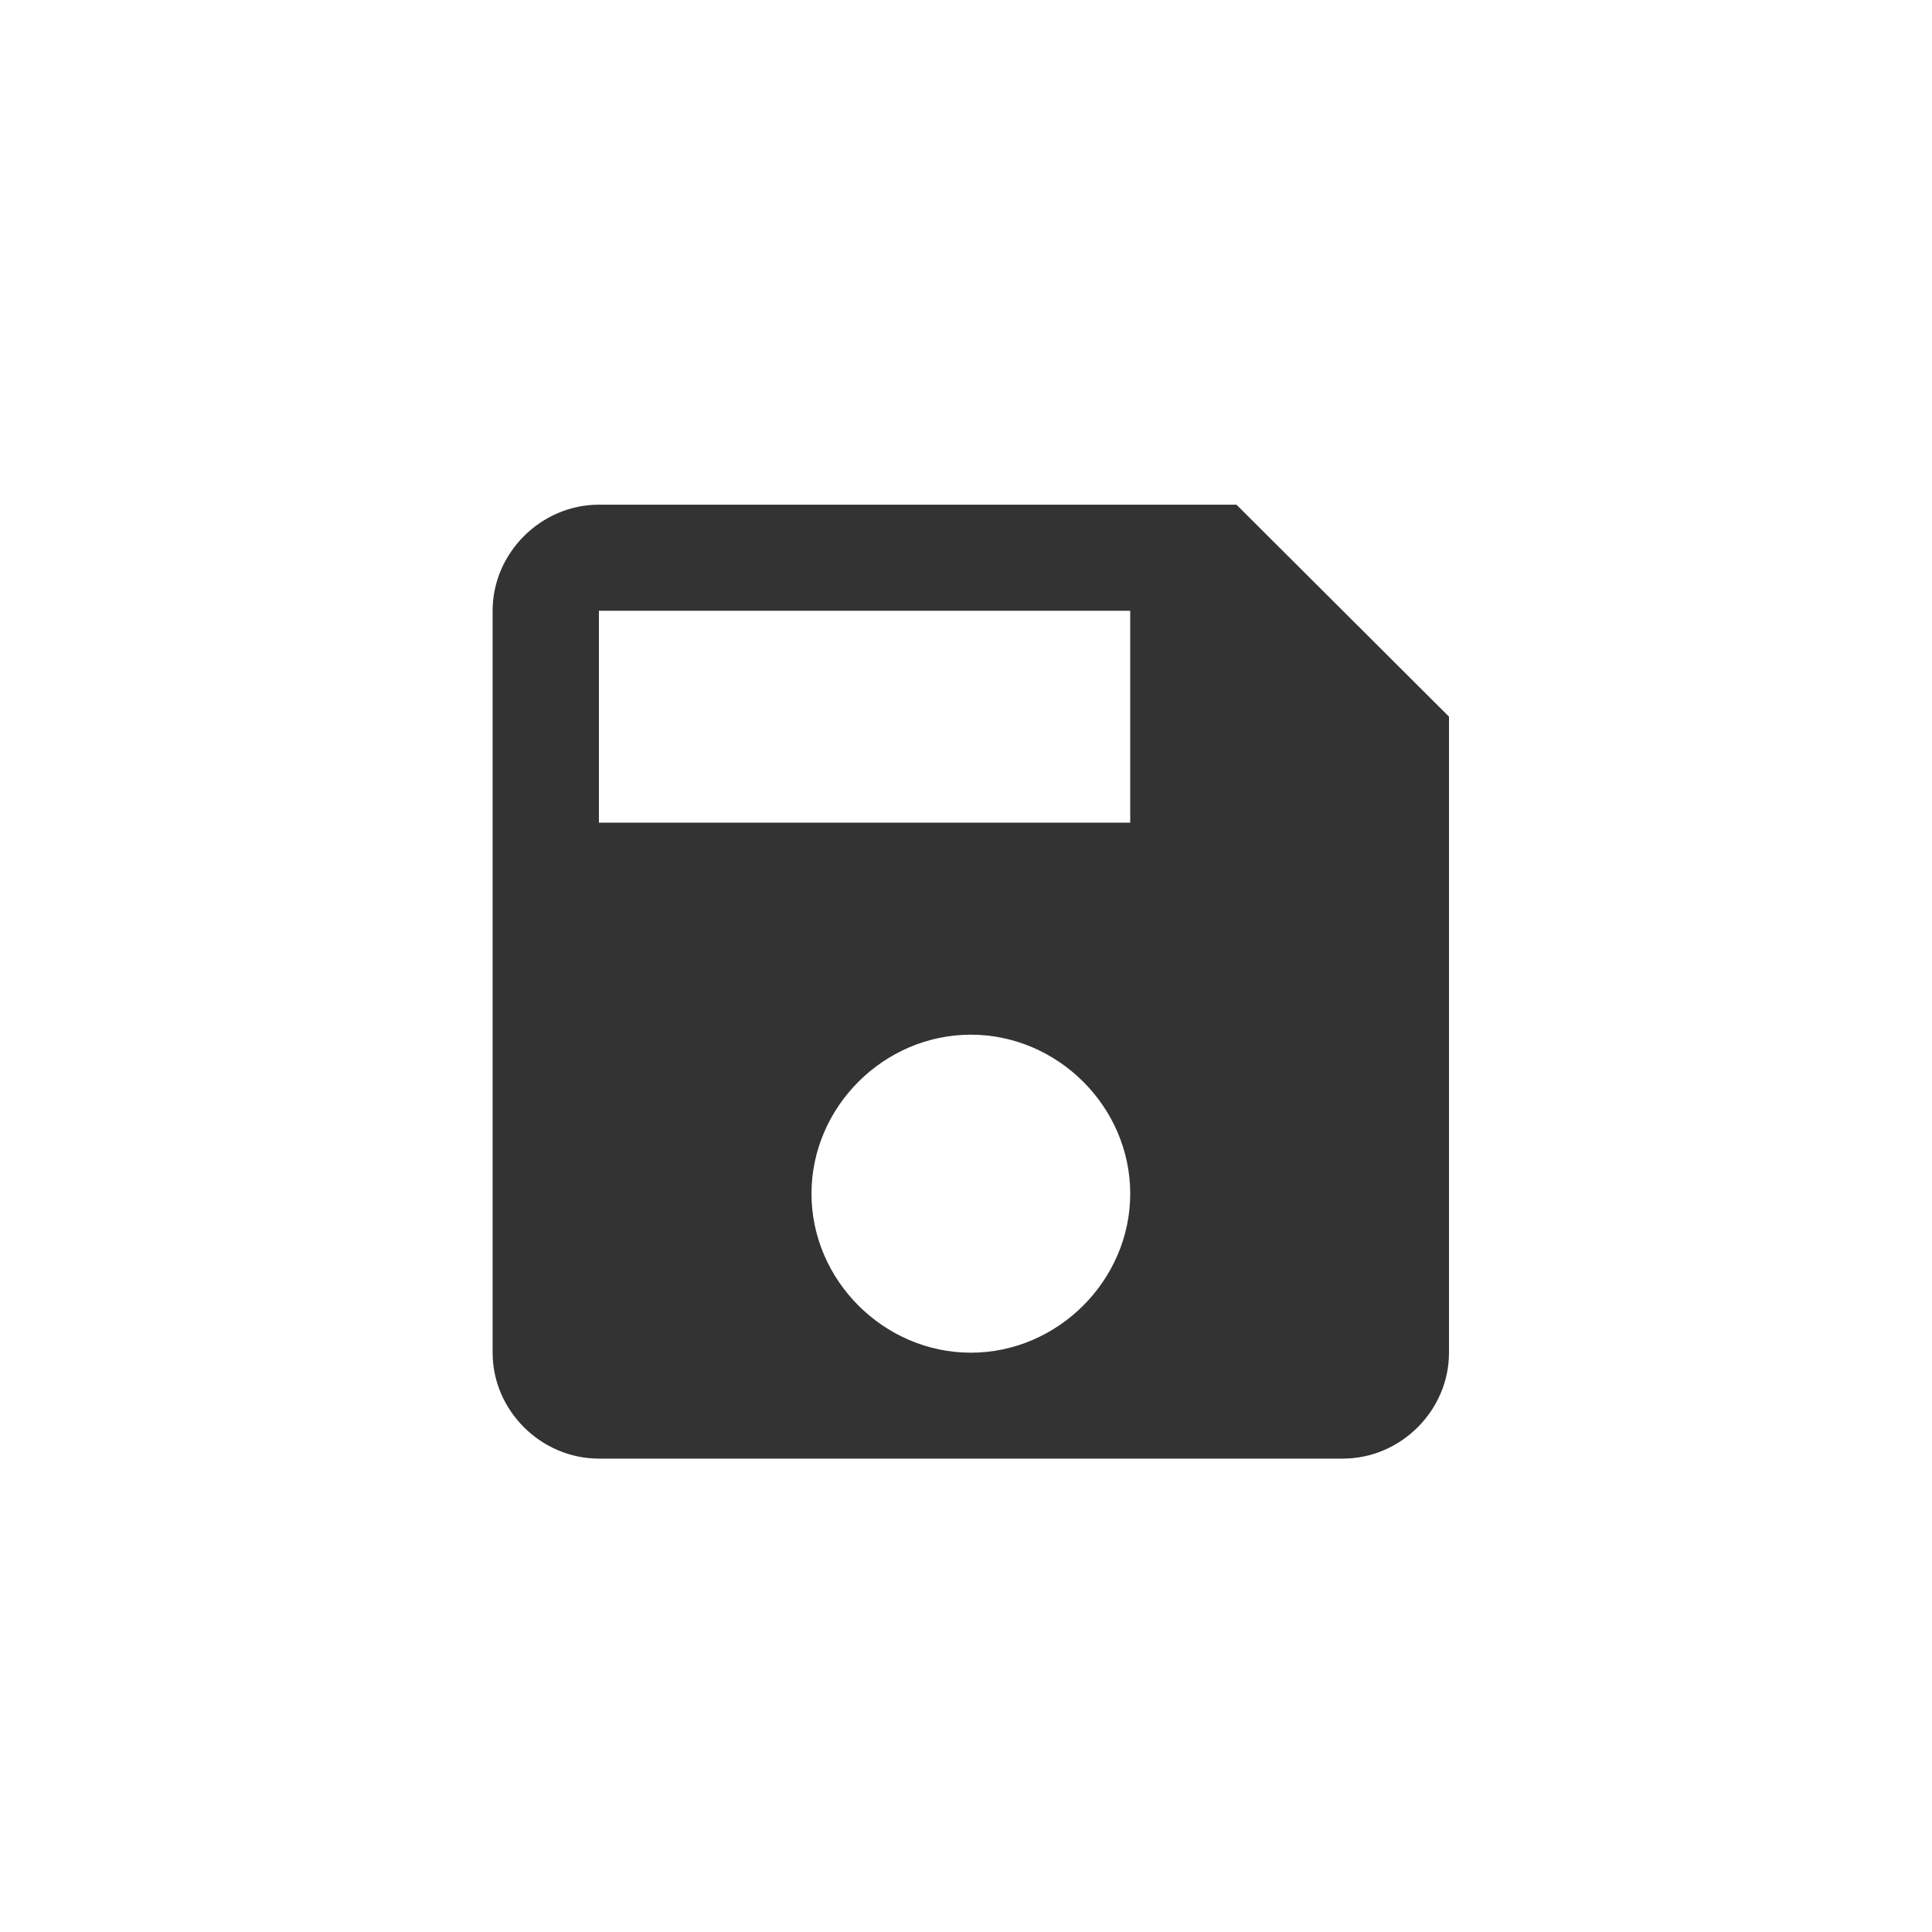 <?xml version="1.0" encoding="UTF-8" standalone="no"?>
<!-- Generator: Adobe Illustrator 19.1.1, SVG Export Plug-In . SVG Version: 6.00 Build 0)  -->

<svg
   xmlns:dc="http://purl.org/dc/elements/1.1/"
   xmlns:cc="http://creativecommons.org/ns#"
   xmlns:rdf="http://www.w3.org/1999/02/22-rdf-syntax-ns#"
   xmlns:svg="http://www.w3.org/2000/svg"
   xmlns="http://www.w3.org/2000/svg"
   xmlns:sodipodi="http://sodipodi.sourceforge.net/DTD/sodipodi-0.dtd"
   xmlns:inkscape="http://www.inkscape.org/namespaces/inkscape"
   version="1.1"
   id="Layer_1"
   x="0px"
   y="0px"
   viewBox="12 -12 40 40"
   xml:space="preserve"
   sodipodi:docname="save.svg"
   width="40"
   height="40"
   inkscape:version="0.92.4 (5da689c313, 2019-01-14)"><rect x="12" y="-12" width="40" height="40" fill="#333333" stroke="none"/><defs
   id="defs11" /><sodipodi:namedview
   pagecolor="#ffffff"
   bordercolor="#666666"
   borderopacity="1"
   objecttolerance="10"
   gridtolerance="10"
   guidetolerance="10"
   inkscape:pageopacity="0"
   inkscape:pageshadow="2"
   inkscape:window-width="1920"
   inkscape:window-height="1017"
   id="namedview9"
   showgrid="false"
   inkscape:zoom="4.9166667"
   inkscape:cx="24"
   inkscape:cy="24"
   inkscape:window-x="-8"
   inkscape:window-y="-8"
   inkscape:window-maximized="1"
   inkscape:current-layer="Layer_1" />
<path
   class="st0"
   d="M 12,-20 H 60 V 28 H 12 Z"
   id="path4"
   inkscape:connector-curvature="0"
   style="fill:none" />
<path
   style="fill:#ffffff;stroke-width:0.499;fill-opacity:1"
   d="M -0.609 -0.475 L -0.609 40.406 L 40.475 40.406 L 40.475 -0.475 L -0.609 -0.475 z M 12.4 10.449 L 25.6 10.449 L 30 14.838 L 30 28.006 C 30 29.203 29.001 30.199 27.801 30.199 L 12.4 30.199 C 11.2 30.199 10.199 29.203 10.199 28.006 L 10.199 12.645 C 10.199 11.448 11.2 10.449 12.4 10.449 z M 12.4 12.645 L 12.4 17.033 L 23.4 17.033 L 23.4 12.645 L 12.4 12.645 z M 20.1 21.422 C 18.3 21.422 16.801 22.917 16.801 24.713 C 16.801 26.508 18.3 28.006 20.1 28.006 C 21.9 28.006 23.4 26.508 23.4 24.713 C 23.4 22.917 21.9 21.422 20.1 21.422 z "
   transform="translate(12,-12)"
   id="path6" />
</svg>